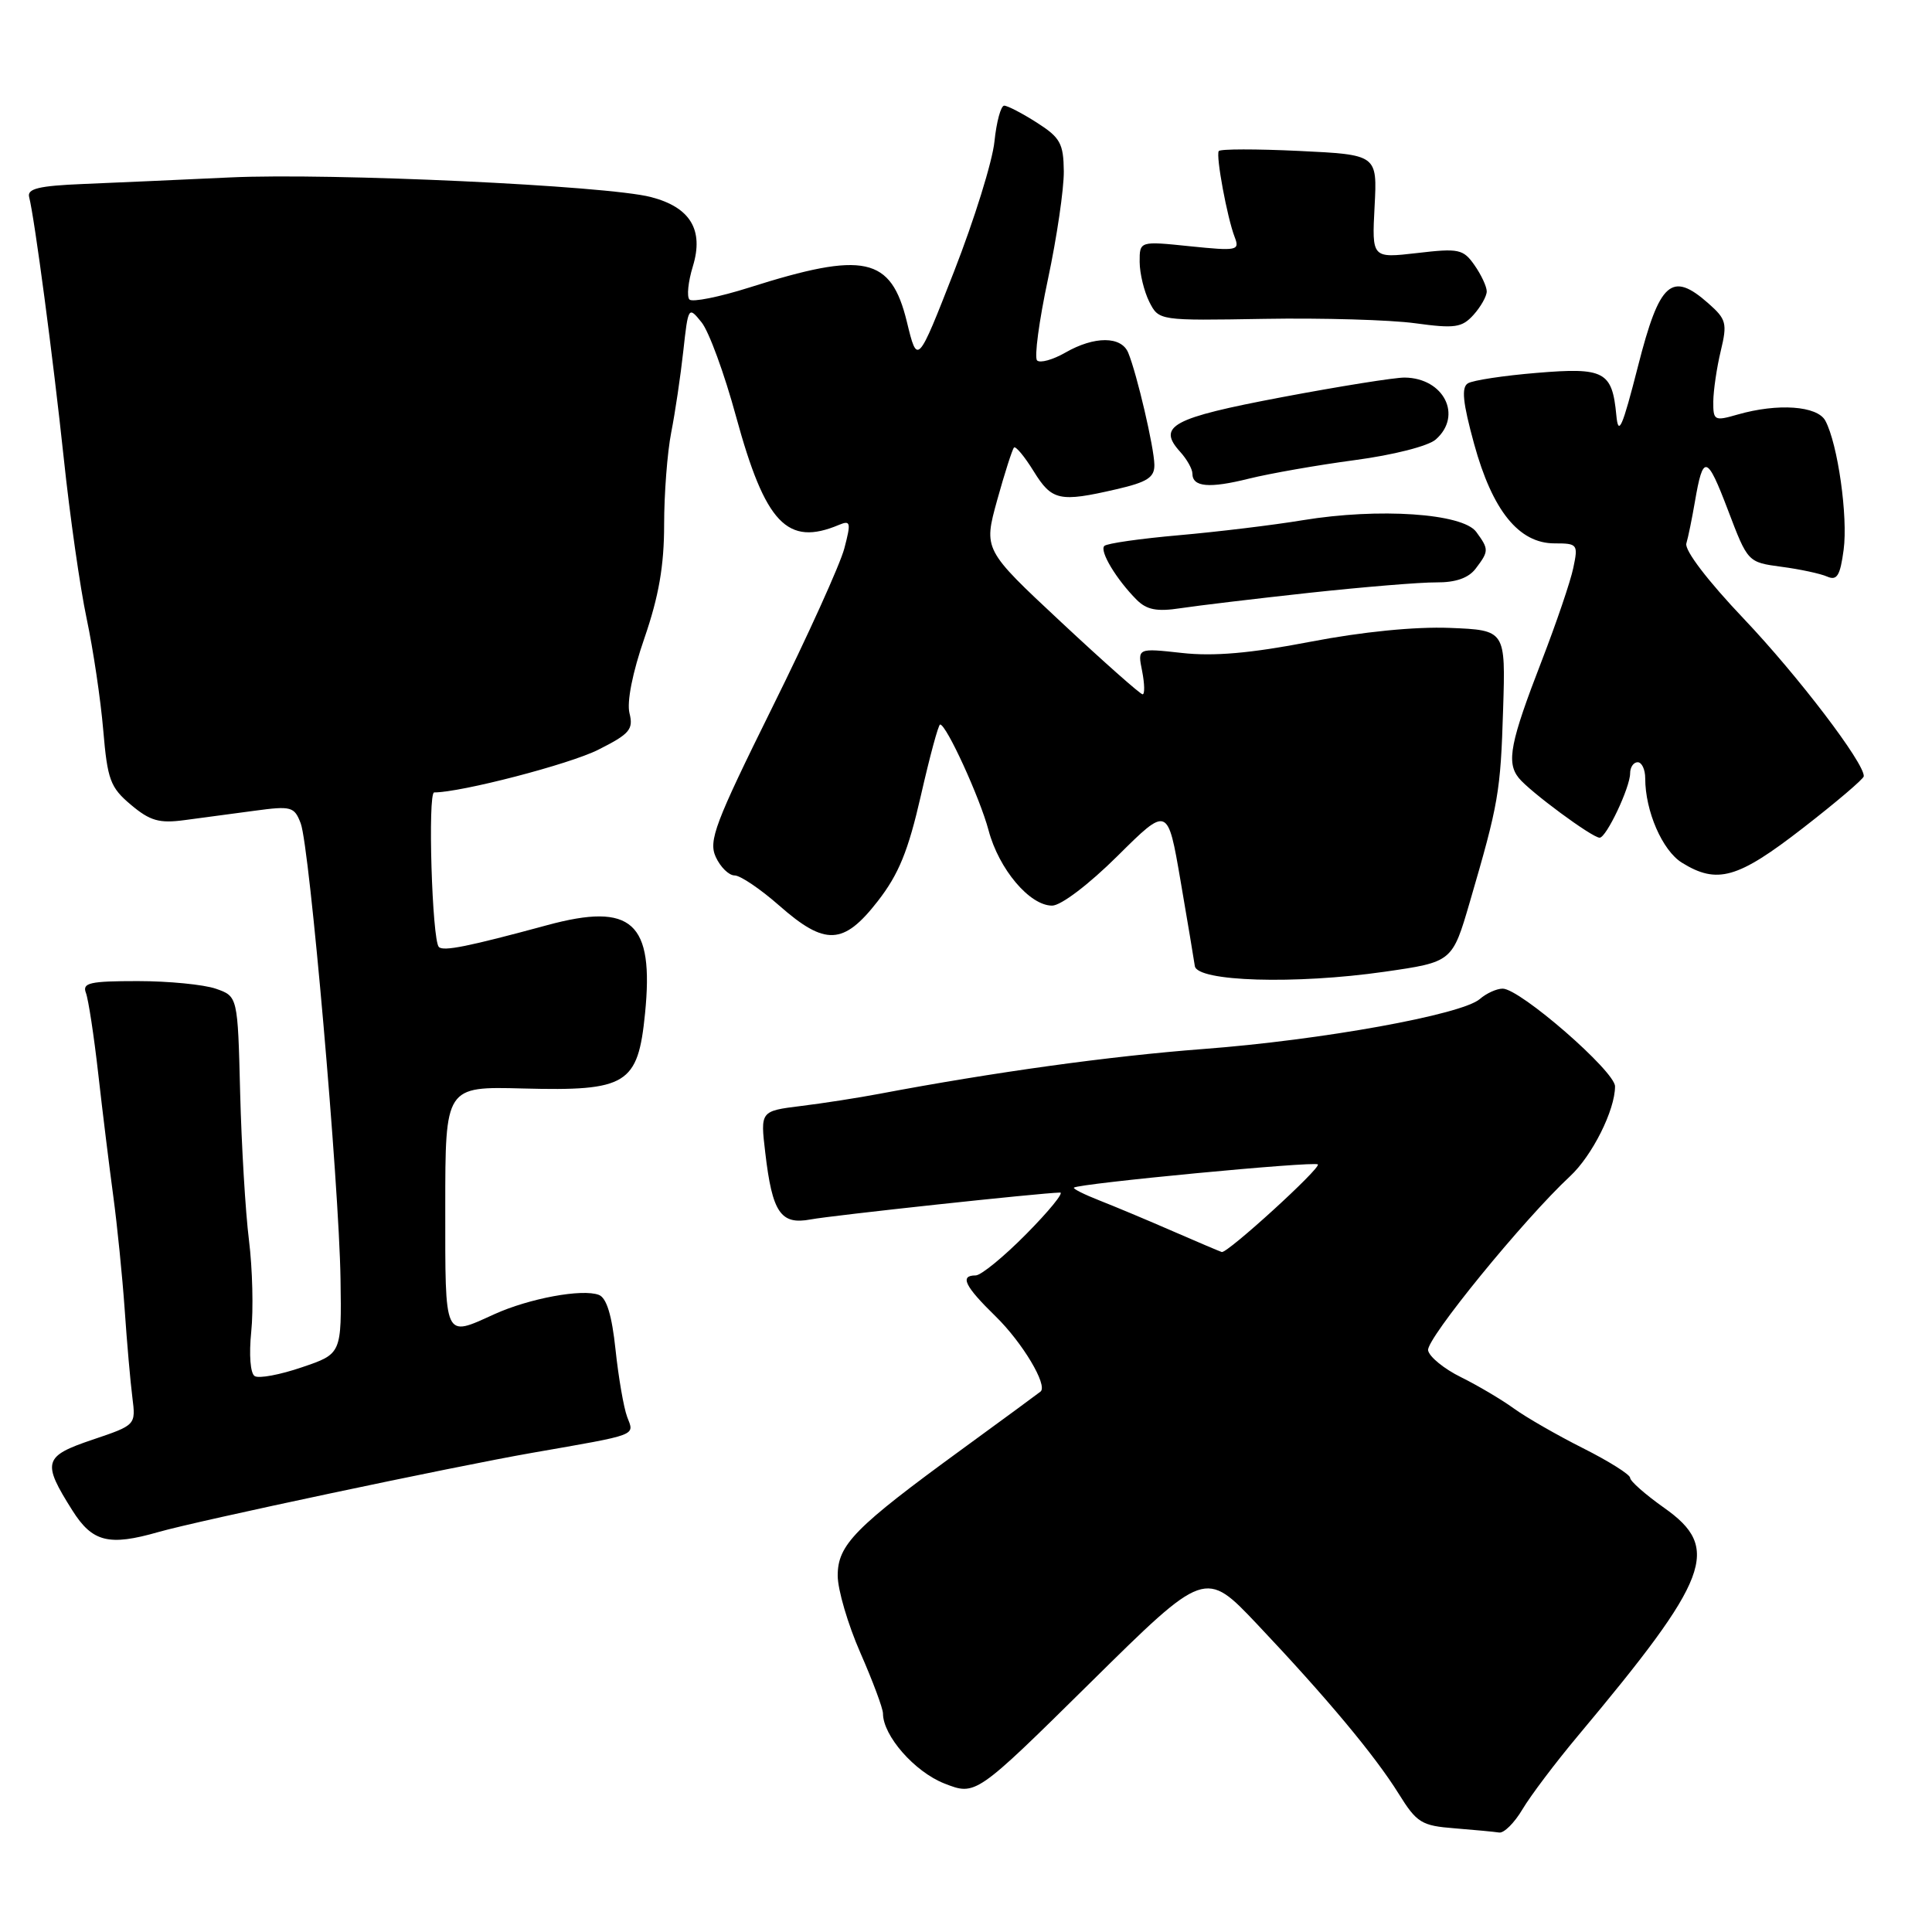 <?xml version="1.0" encoding="UTF-8" standalone="no"?>
<!DOCTYPE svg PUBLIC "-//W3C//DTD SVG 1.1//EN" "http://www.w3.org/Graphics/SVG/1.1/DTD/svg11.dtd" >
<svg xmlns="http://www.w3.org/2000/svg" xmlns:xlink="http://www.w3.org/1999/xlink" version="1.1" viewBox="0 0 256 256">
 <g >
 <path fill="currentColor"
d=" M 201.73 239.75 C 202.79 237.96 206.10 233.57 209.09 230.00 C 226.62 209.06 228.10 205.14 220.50 199.79 C 218.03 198.04 216.00 196.26 216.00 195.82 C 216.00 195.39 213.19 193.62 209.75 191.89 C 206.31 190.16 202.19 187.79 200.58 186.62 C 198.98 185.46 195.84 183.60 193.60 182.49 C 191.36 181.39 189.39 179.79 189.23 178.93 C 188.94 177.46 201.91 161.56 208.04 155.86 C 210.98 153.13 214.00 147.10 214.00 143.95 C 214.00 141.95 201.41 131.00 199.11 131.00 C 198.31 131.00 196.95 131.62 196.08 132.38 C 193.70 134.45 175.11 137.82 159.43 139.00 C 147.09 139.94 131.80 142.05 116.50 144.94 C 113.75 145.46 109.08 146.19 106.13 146.55 C 100.75 147.22 100.75 147.22 101.40 152.72 C 102.33 160.69 103.44 162.33 107.42 161.58 C 110.25 161.05 137.88 158.07 140.47 158.02 C 141.00 158.01 138.99 160.48 136.00 163.50 C 133.01 166.53 129.99 169.00 129.28 169.00 C 127.13 169.00 127.82 170.42 131.94 174.44 C 135.49 177.91 138.86 183.56 137.88 184.39 C 137.67 184.57 133.00 188.00 127.50 192.01 C 113.26 202.39 111.00 204.69 111.00 208.78 C 111.00 210.64 112.35 215.24 114.00 219.00 C 115.65 222.76 117.00 226.38 117.00 227.05 C 117.00 229.99 121.19 234.77 125.13 236.32 C 129.29 237.95 129.29 237.95 144.49 222.95 C 159.69 207.94 159.69 207.94 166.60 215.24 C 175.78 224.95 182.16 232.58 185.34 237.69 C 187.73 241.53 188.36 241.92 192.73 242.26 C 195.35 242.47 198.02 242.72 198.65 242.82 C 199.28 242.92 200.67 241.54 201.73 239.75 Z  M 21.00 203.00 C 26.16 201.52 60.13 194.32 70.50 192.51 C 84.76 190.02 84.06 190.28 83.10 187.74 C 82.64 186.51 81.95 182.50 81.56 178.83 C 81.08 174.29 80.38 171.97 79.35 171.58 C 77.16 170.74 70.13 172.04 65.50 174.14 C 58.78 177.19 59.00 177.67 59.00 159.98 C 59.00 143.96 59.00 143.96 69.29 144.23 C 83.08 144.59 84.53 143.71 85.47 134.30 C 86.68 122.19 83.75 119.54 72.50 122.59 C 62.06 125.42 58.75 126.09 58.15 125.48 C 57.25 124.59 56.66 105.00 57.53 105.00 C 61.09 105.00 75.45 101.27 79.26 99.35 C 83.44 97.25 83.95 96.65 83.41 94.50 C 83.04 93.01 83.81 89.10 85.40 84.52 C 87.29 79.03 88.00 74.96 88.00 69.54 C 88.00 65.45 88.42 59.94 88.94 57.30 C 89.46 54.66 90.18 49.81 90.54 46.52 C 91.19 40.61 91.23 40.56 92.96 42.71 C 93.93 43.90 95.99 49.52 97.53 55.19 C 101.41 69.38 104.32 72.44 111.19 69.54 C 112.71 68.91 112.78 69.24 111.88 72.66 C 111.33 74.77 107.02 84.29 102.30 93.80 C 94.74 109.08 93.86 111.40 94.84 113.55 C 95.46 114.90 96.58 116.00 97.34 116.00 C 98.10 116.00 100.76 117.80 103.26 120.00 C 109.34 125.35 111.77 125.24 116.30 119.42 C 119.09 115.84 120.34 112.77 122.02 105.42 C 123.20 100.24 124.34 96.00 124.57 96.00 C 125.40 96.00 129.84 105.71 130.99 110.02 C 132.35 115.16 136.43 120.00 139.41 120.00 C 140.58 120.00 144.27 117.20 148.09 113.41 C 154.73 106.82 154.73 106.82 156.42 116.66 C 157.35 122.07 158.20 127.17 158.32 128.00 C 158.60 130.07 171.65 130.46 183.47 128.76 C 192.44 127.47 192.44 127.47 194.77 119.48 C 198.57 106.47 198.83 104.97 199.17 94.00 C 199.50 83.50 199.50 83.50 192.11 83.20 C 187.50 83.02 180.53 83.71 173.61 85.04 C 165.69 86.57 160.81 86.99 156.61 86.52 C 150.72 85.87 150.72 85.87 151.34 88.93 C 151.67 90.62 151.70 92.00 151.40 92.00 C 151.10 92.00 146.23 87.69 140.58 82.41 C 130.32 72.83 130.32 72.83 132.13 66.27 C 133.13 62.66 134.14 59.53 134.36 59.30 C 134.59 59.08 135.76 60.49 136.97 62.45 C 139.38 66.35 140.39 66.57 147.92 64.83 C 152.04 63.88 152.99 63.26 152.96 61.58 C 152.93 59.31 150.65 49.55 149.50 46.75 C 148.59 44.52 145.01 44.51 141.15 46.73 C 139.49 47.68 137.81 48.14 137.42 47.76 C 137.03 47.37 137.68 42.52 138.86 36.99 C 140.04 31.45 140.98 25.03 140.96 22.71 C 140.92 19.00 140.49 18.23 137.39 16.25 C 135.45 15.01 133.50 14.00 133.06 14.00 C 132.62 14.00 132.04 16.14 131.77 18.75 C 131.51 21.36 129.10 29.10 126.43 35.94 C 121.56 48.39 121.56 48.39 120.16 42.62 C 118.06 34.02 114.53 33.26 99.28 38.10 C 95.30 39.36 91.74 40.07 91.36 39.69 C 90.98 39.31 91.18 37.33 91.81 35.28 C 93.28 30.46 91.47 27.46 86.25 26.11 C 80.42 24.59 43.85 22.89 30.50 23.51 C 23.90 23.82 15.12 24.21 11.00 24.38 C 5.16 24.62 3.58 25.00 3.86 26.10 C 4.59 28.96 7.03 47.39 8.45 60.73 C 9.25 68.31 10.61 77.86 11.48 81.96 C 12.35 86.06 13.34 92.72 13.68 96.75 C 14.24 103.33 14.61 104.34 17.35 106.64 C 19.88 108.77 21.10 109.12 24.45 108.67 C 26.68 108.38 30.85 107.82 33.72 107.43 C 38.61 106.77 39.00 106.88 39.85 109.11 C 41.03 112.25 44.92 156.71 45.12 169.44 C 45.27 179.39 45.27 179.39 40.01 181.17 C 37.12 182.16 34.30 182.69 33.75 182.34 C 33.17 181.99 32.98 179.51 33.29 176.46 C 33.59 173.56 33.46 168.11 32.99 164.34 C 32.52 160.58 32.00 151.77 31.82 144.76 C 31.50 132.02 31.50 132.02 28.60 131.01 C 27.01 130.46 22.35 130.00 18.24 130.00 C 11.91 130.00 10.88 130.23 11.38 131.55 C 11.71 132.41 12.45 137.24 13.02 142.30 C 13.59 147.36 14.49 154.65 15.01 158.50 C 15.53 162.35 16.21 169.10 16.52 173.50 C 16.82 177.90 17.28 183.15 17.54 185.17 C 18.00 188.83 18.00 188.83 12.25 190.77 C 5.76 192.96 5.54 193.73 9.59 200.14 C 12.24 204.34 14.42 204.89 21.00 203.00 Z  M 238.86 109.75 C 243.30 106.31 246.94 103.21 246.96 102.86 C 247.06 101.13 238.24 89.55 231.08 82.01 C 226.28 76.96 223.19 72.91 223.45 72.01 C 223.70 71.18 224.20 68.70 224.58 66.50 C 225.67 60.12 226.17 60.25 228.96 67.58 C 231.59 74.50 231.59 74.50 236.04 75.10 C 238.49 75.42 241.23 76.01 242.11 76.40 C 243.41 76.97 243.83 76.29 244.29 72.86 C 244.88 68.47 243.52 58.83 241.87 55.75 C 240.81 53.77 235.57 53.40 230.24 54.93 C 227.16 55.82 227.00 55.73 227.02 53.18 C 227.04 51.71 227.48 48.70 228.01 46.50 C 228.89 42.84 228.75 42.30 226.37 40.20 C 221.50 35.89 219.90 37.31 217.05 48.50 C 214.95 56.72 214.44 57.88 214.17 55.00 C 213.62 49.21 212.59 48.66 203.62 49.41 C 199.26 49.77 195.16 50.39 194.51 50.79 C 193.62 51.32 193.82 53.33 195.33 58.83 C 197.76 67.67 201.26 72.00 205.98 72.00 C 209.04 72.00 209.13 72.12 208.47 75.25 C 208.10 77.04 206.22 82.55 204.31 87.50 C 200.11 98.35 199.58 101.01 201.24 103.08 C 202.69 104.88 210.97 111.00 211.96 111.00 C 212.85 111.00 216.00 104.33 216.00 102.47 C 216.00 101.66 216.45 101.00 217.00 101.00 C 217.55 101.00 218.00 101.96 218.00 103.13 C 218.00 107.48 220.27 112.70 222.86 114.31 C 227.53 117.20 230.25 116.43 238.86 109.75 Z  M 173.50 78.55 C 180.65 77.78 188.22 77.15 190.32 77.17 C 192.88 77.19 194.59 76.59 195.53 75.35 C 197.30 73.02 197.30 72.79 195.61 70.48 C 193.81 68.02 182.71 67.27 172.62 68.93 C 168.71 69.58 161.32 70.47 156.22 70.92 C 151.11 71.37 146.66 72.00 146.33 72.34 C 145.66 73.01 147.93 76.78 150.61 79.47 C 151.95 80.81 153.30 81.07 156.43 80.59 C 158.67 80.25 166.35 79.33 173.50 78.55 Z  M 179.50 60.97 C 184.62 60.29 189.26 59.11 190.25 58.23 C 193.83 55.08 191.33 50.10 186.14 50.03 C 184.84 50.01 177.48 51.19 169.80 52.64 C 155.28 55.39 153.29 56.46 156.38 59.87 C 157.27 60.85 158.00 62.15 158.00 62.75 C 158.00 64.54 160.22 64.74 165.50 63.42 C 168.25 62.74 174.55 61.63 179.50 60.97 Z  M 197.00 38.61 C 197.00 37.97 196.27 36.41 195.38 35.14 C 193.89 33.01 193.30 32.88 187.77 33.53 C 181.78 34.22 181.78 34.22 182.14 27.36 C 182.50 20.50 182.50 20.50 172.15 20.00 C 166.46 19.73 161.66 19.73 161.49 20.02 C 161.09 20.66 162.61 28.85 163.60 31.41 C 164.29 33.20 163.95 33.27 157.67 32.63 C 151.00 31.94 151.00 31.94 151.01 34.72 C 151.02 36.25 151.60 38.62 152.29 40.00 C 153.56 42.49 153.56 42.49 167.53 42.25 C 175.21 42.12 184.20 42.38 187.50 42.83 C 192.78 43.55 193.71 43.42 195.25 41.72 C 196.21 40.65 197.00 39.25 197.00 38.61 Z  M 155.42 163.15 C 152.08 161.69 147.70 159.86 145.69 159.07 C 143.68 158.28 142.15 157.52 142.30 157.37 C 142.84 156.83 174.18 153.84 174.62 154.29 C 175.08 154.75 162.64 166.09 161.89 165.90 C 161.68 165.84 158.77 164.61 155.42 163.15 Z "/>
</g>
</svg>